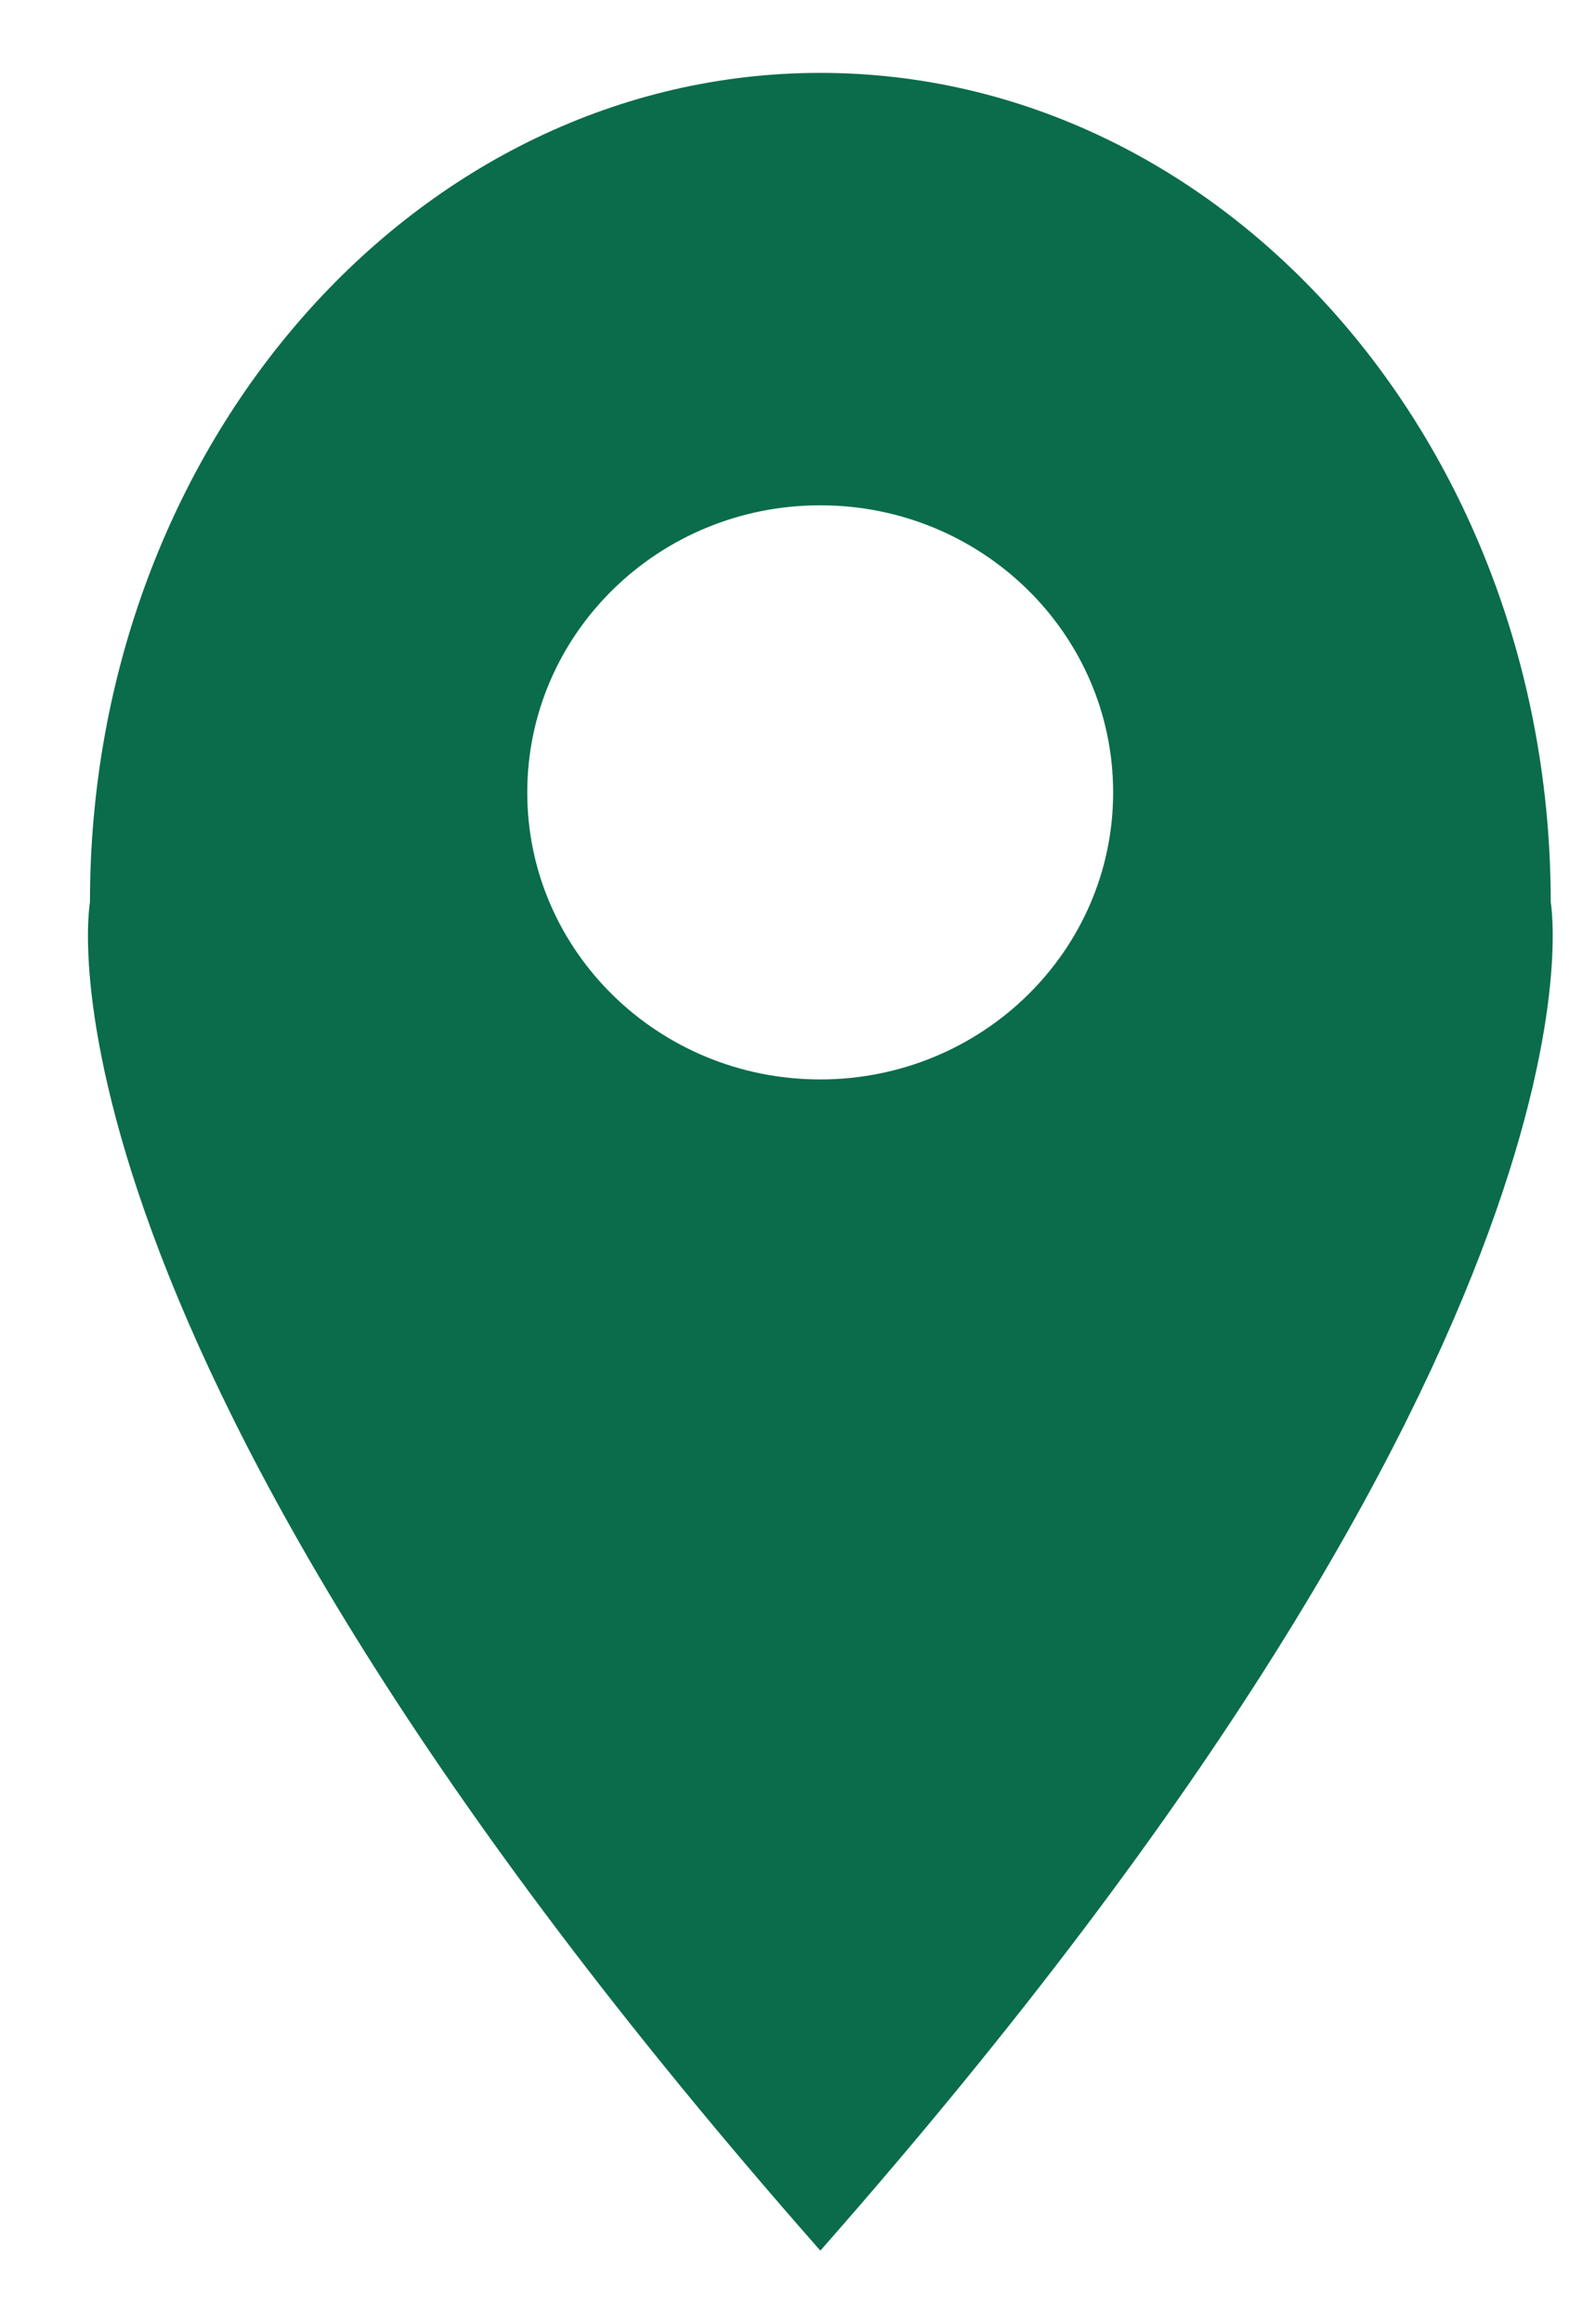 <svg width="11" height="16" viewBox="0 0 11 16" fill="none" xmlns="http://www.w3.org/2000/svg">
<path fill-rule="evenodd" clip-rule="evenodd" d="M10.688 6.214C10.688 3.059 8.434 0.502 5.654 0.502C2.873 0.502 0.62 3.059 0.62 6.214C0.62 6.214 0.087 9.183 5.654 15.5C11.22 9.183 10.688 6.214 10.688 6.214ZM5.653 7.434C4.538 7.434 3.634 6.549 3.634 5.458C3.634 4.365 4.538 3.48 5.653 3.48C6.768 3.48 7.672 4.365 7.672 5.458C7.672 6.549 6.768 7.434 5.653 7.434Z" fill="#0A6C4B"/>
</svg>
